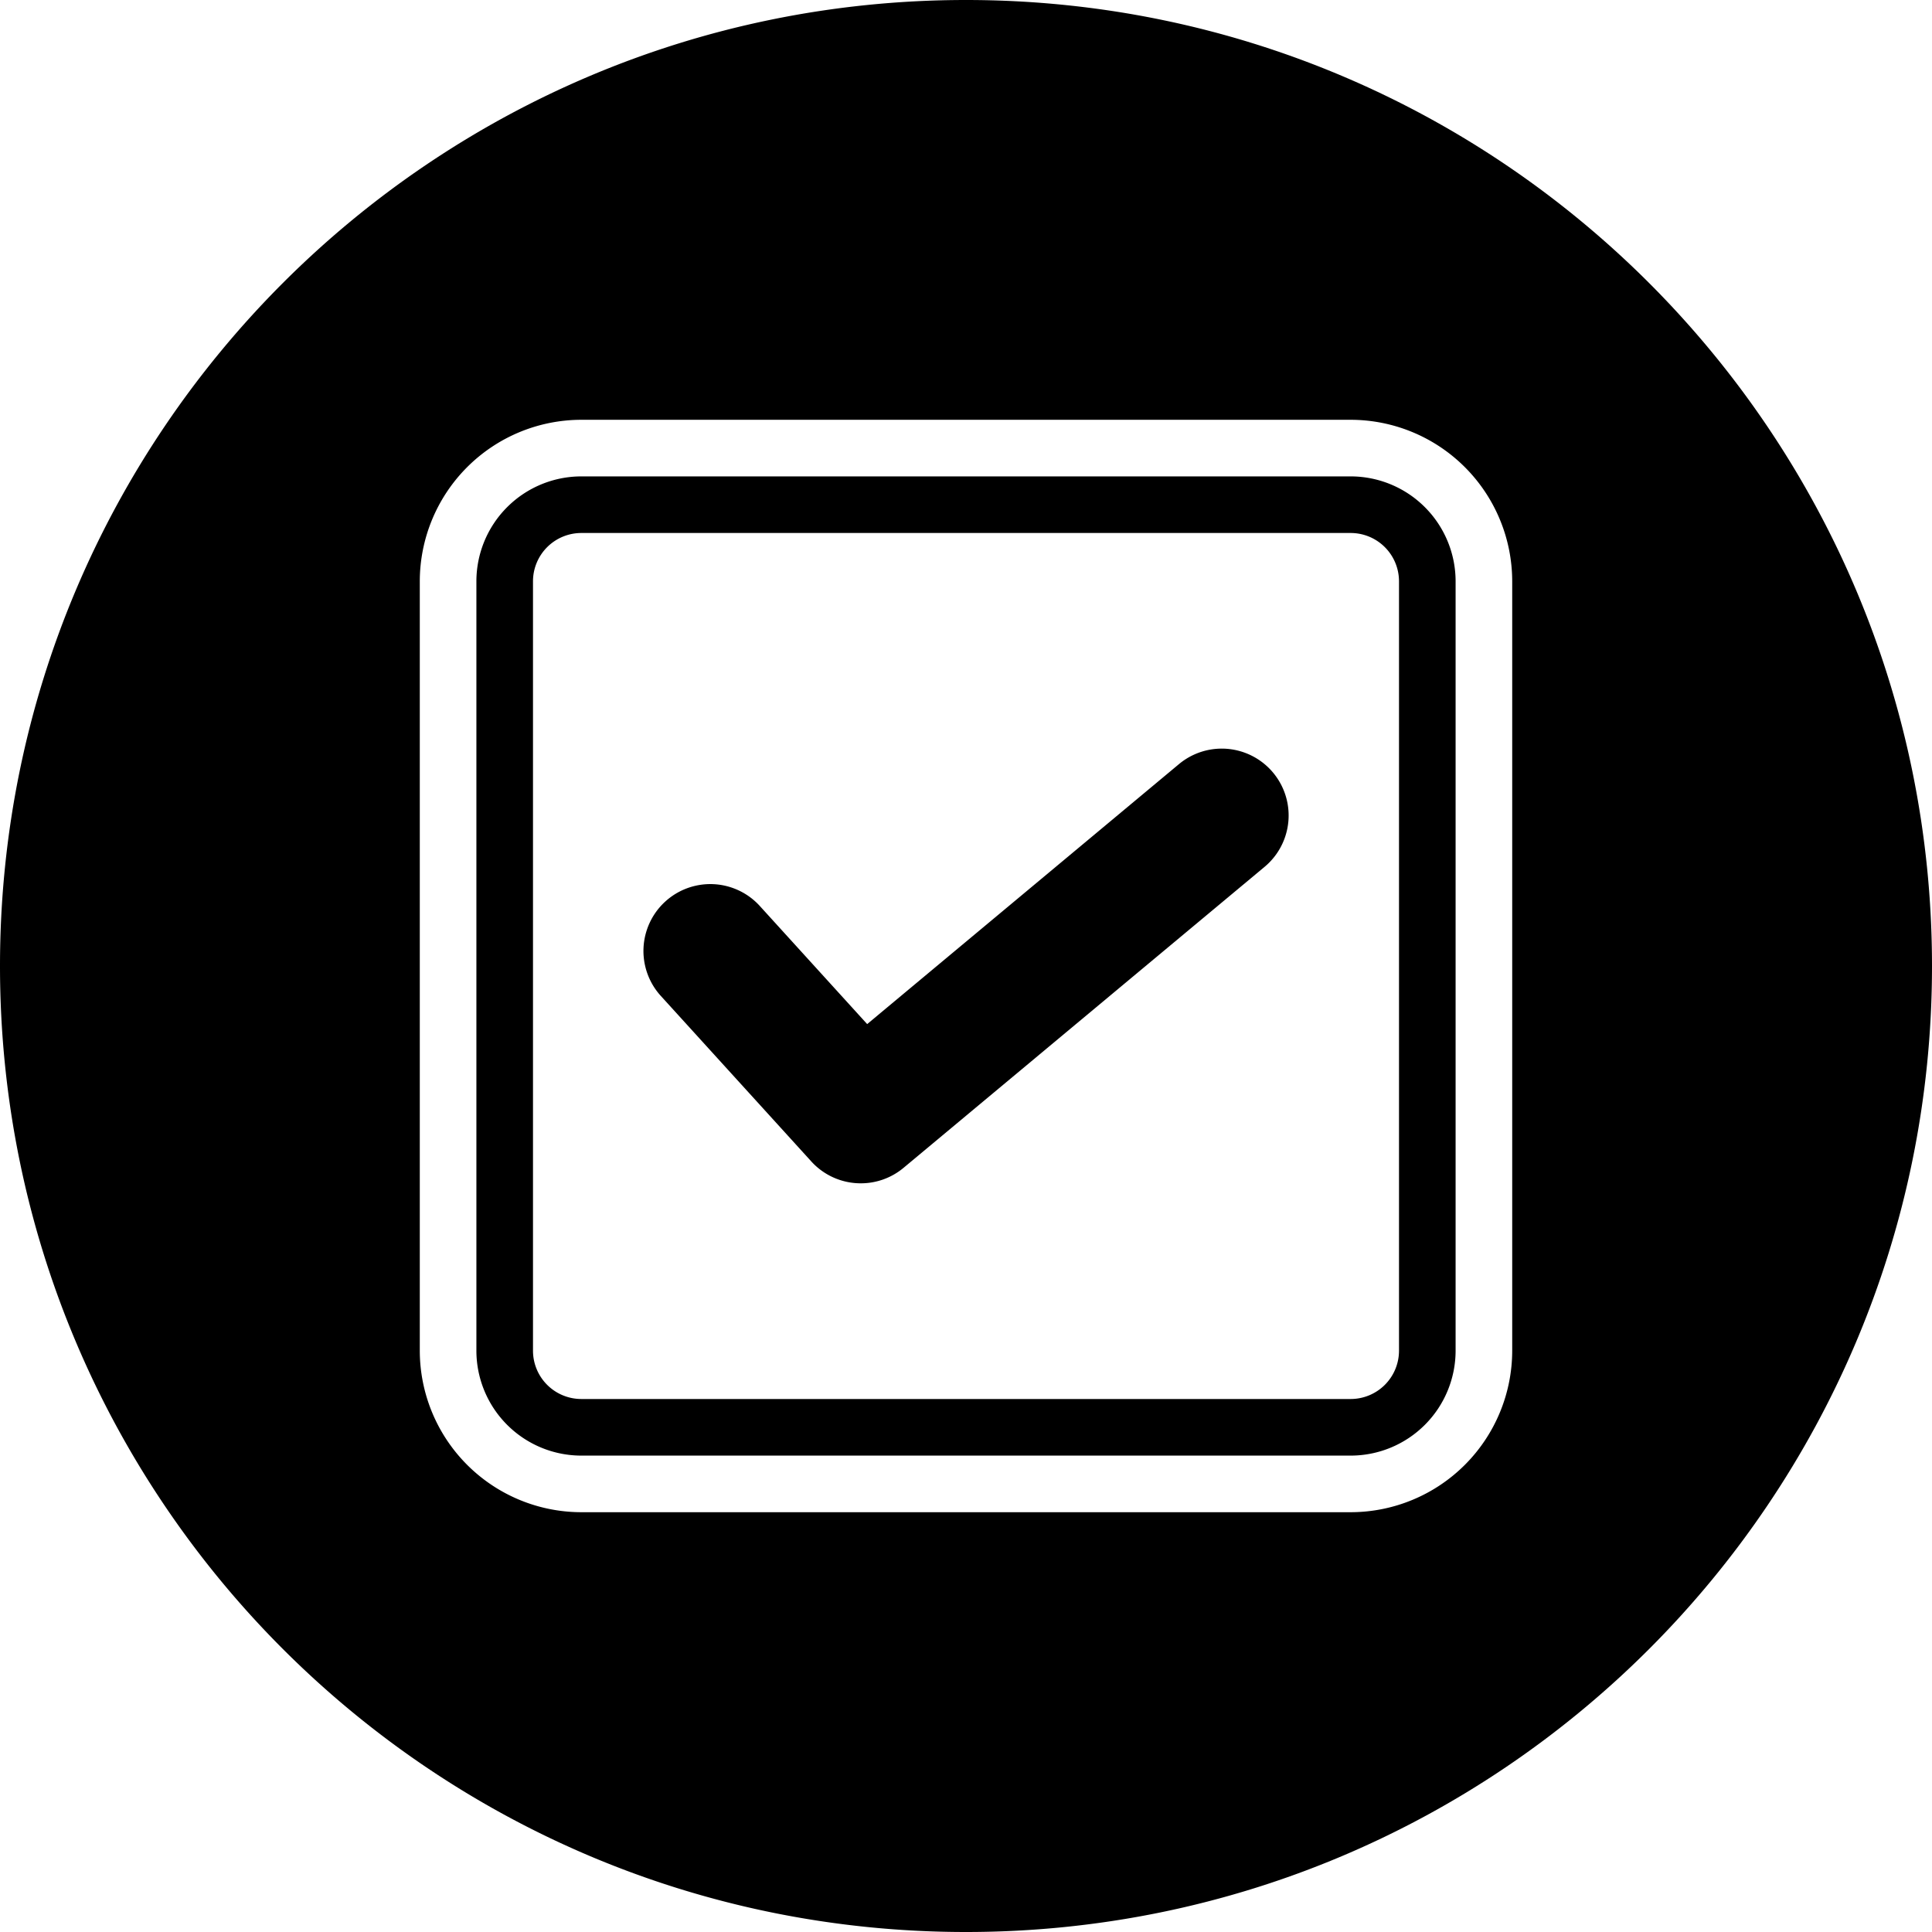 <svg xmlns="http://www.w3.org/2000/svg" viewBox="0 0 1024 1024"><title>icon-checkbox</title><g id="Layer_74" data-name="Layer 74"><path d="M512,0C229.21,0,0,229.25,0,512s229.21,512,512,512,512-229.25,512-512S794.75,0,512,0ZM801.5,715.91a85.69,85.69,0,0,1-85.59,85.59H308.09a85.69,85.69,0,0,1-85.59-85.59V308.09a85.69,85.69,0,0,1,85.59-85.59H715.91a85.69,85.69,0,0,1,85.59,85.59Z"/><path d="M715.91,282.5a25.62,25.62,0,0,1,25.59,25.59V715.91a25.62,25.62,0,0,1-25.59,25.59H308.09a25.62,25.62,0,0,1-25.59-25.59V308.09a25.62,25.62,0,0,1,25.59-25.59H715.91m0-30H308.09a55.65,55.65,0,0,0-55.59,55.59V715.91a55.65,55.65,0,0,0,55.59,55.59H715.91a55.65,55.65,0,0,0,55.59-55.59V308.09a55.65,55.65,0,0,0-55.59-55.59Z"/><path d="M456.19,627.18A35.37,35.37,0,0,1,430,615.58l-79.74-87.71a35.44,35.44,0,1,1,52.45-47.68l56.91,62.6L624.87,405a35.44,35.44,0,0,1,45.38,54.45L478.87,619A35.32,35.32,0,0,1,456.19,627.18Z"/></g></svg>